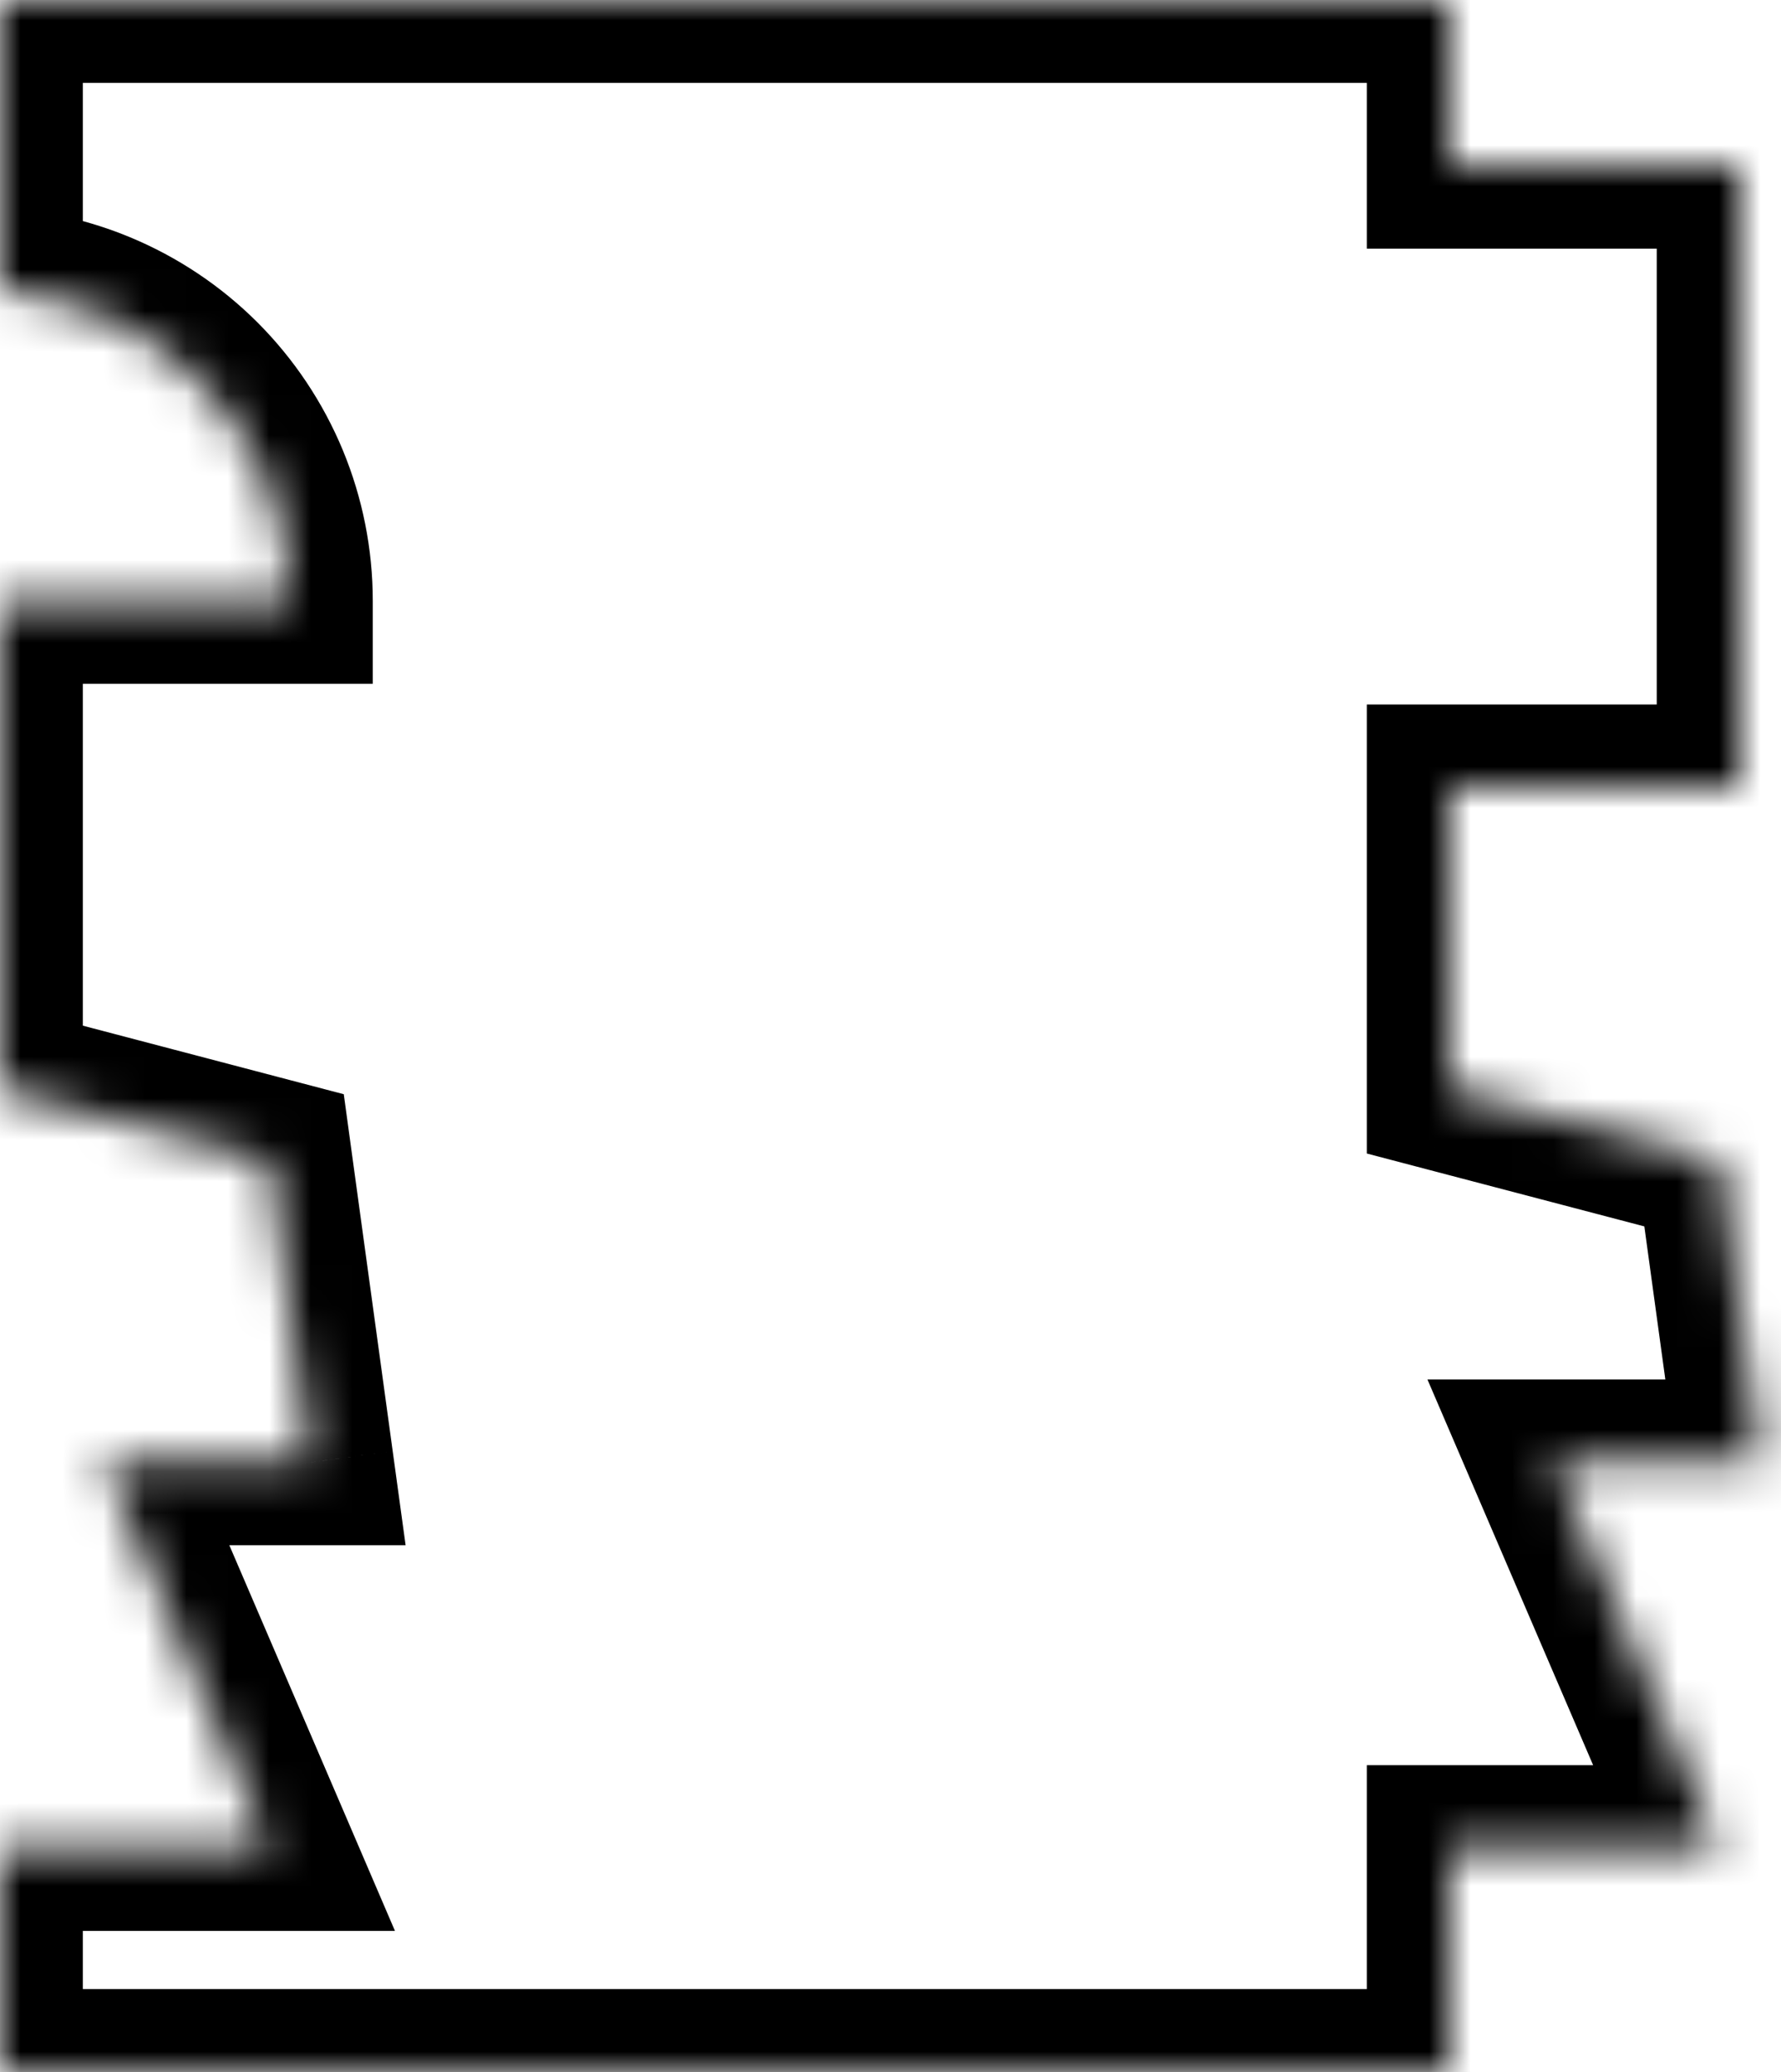 <svg width="100%" height="100%" viewBox="0 0 43 50" fill="none" xmlns="http://www.w3.org/2000/svg">
<mask id="path-1-inside-1_15_834" fill="white">
<path fill-rule="evenodd" clip-rule="evenodd" d="M0 7.017V0H35V4H42V19H35V26.293L41.5 28L42.5 35.289H37.5L41.5 44.596H35V50H0V44.596H6.5L2.5 35.289H7.5L6.5 28L0 26.293V14.5L7 14.5C7 13.515 6.806 12.54 6.429 11.63C6.052 10.72 5.5 9.893 4.803 9.197C4.107 8.5 3.28 7.948 2.37 7.571C1.615 7.258 0.814 7.071 0 7.017Z"/>
</mask>
<path d="M0 0V-2H-2V0H0ZM0 7.017H-2V8.888L-0.133 9.012L0 7.017ZM35 0H37V-2H35V0ZM35 4H33V6H35V4ZM42 4H44V2H42V4ZM42 19V21H44V19H42ZM35 19V17H33V19H35ZM35 26.293H33V27.836L34.492 28.228L35 26.293ZM41.5 28L43.481 27.728L43.3 26.405L42.008 26.066L41.5 28ZM42.5 35.289V37.289H44.793L44.481 35.017L42.5 35.289ZM37.5 35.289V33.289H34.464L35.663 36.078L37.5 35.289ZM41.5 44.596V46.596H44.536L43.337 43.806L41.5 44.596ZM35 44.596V42.596H33V44.596H35ZM35 50V52H37V50H35ZM0 50H-2V52H0V50ZM0 44.596V42.596H-2V44.596H0ZM6.5 44.596V46.596H9.536L8.338 43.806L6.5 44.596ZM2.5 35.289V33.289H-0.536L0.662 36.078L2.5 35.289ZM7.5 35.289V37.289H9.793L9.481 35.017L7.5 35.289ZM6.5 28L8.481 27.728L8.3 26.405L7.008 26.066L6.5 28ZM0 26.293H-2V27.836L-0.508 28.228L0 26.293ZM0 14.5L2.72478e-07 12.5L-2 12.5V14.5H0ZM7 14.5L7 16.5L9 16.5V14.5H7ZM6.429 11.63L4.581 12.395L4.581 12.395L6.429 11.63ZM4.803 9.197L6.218 7.782L6.218 7.782L4.803 9.197ZM2.37 7.571L1.605 9.419L1.605 9.419L2.37 7.571ZM-2 0V7.017H2V0H-2ZM35 -2H0V2H35V-2ZM37 4V0H33V4H37ZM35 6H42V2H35V6ZM40 4V19H44V4H40ZM42 17H35V21H42V17ZM37 26.293V19H33V26.293H37ZM42.008 26.066L35.508 24.359L34.492 28.228L40.992 29.934L42.008 26.066ZM44.481 35.017L43.481 27.728L39.519 28.272L40.519 35.56L44.481 35.017ZM37.5 37.289H42.5V33.289H37.5V37.289ZM43.337 43.806L39.337 34.499L35.663 36.078L39.663 45.386L43.337 43.806ZM35 46.596H41.5V42.596H35V46.596ZM37 50V44.596H33V50H37ZM0 52H35V48H0V52ZM-2 44.596V50H2V44.596H-2ZM6.5 42.596H0V46.596H6.5V42.596ZM0.662 36.078L4.662 45.386L8.338 43.806L4.338 34.499L0.662 36.078ZM7.5 33.289H2.5V37.289H7.5V33.289ZM4.519 28.272L5.519 35.56L9.481 35.017L8.481 27.728L4.519 28.272ZM-0.508 28.228L5.992 29.934L7.008 26.066L0.508 24.359L-0.508 28.228ZM-2 14.5V26.293H2V14.5H-2ZM7 12.5L2.72478e-07 12.5L-2.72478e-07 16.5L7 16.5L7 12.5ZM4.581 12.395C4.858 13.062 5 13.778 5 14.5H9C9 13.252 8.754 12.017 8.277 10.864L4.581 12.395ZM3.389 10.611C3.9 11.122 4.305 11.728 4.581 12.395L8.277 10.864C7.799 9.712 7.1 8.665 6.218 7.782L3.389 10.611ZM1.605 9.419C2.272 9.695 2.878 10.1 3.389 10.611L6.218 7.782C5.335 6.9 4.288 6.201 3.135 5.723L1.605 9.419ZM-0.133 9.012C0.463 9.052 1.051 9.189 1.605 9.419L3.135 5.723C2.178 5.327 1.164 5.09 0.133 5.021L-0.133 9.012Z" fill="black" mask="url(#path-1-inside-1_15_834)"/>
</svg>
